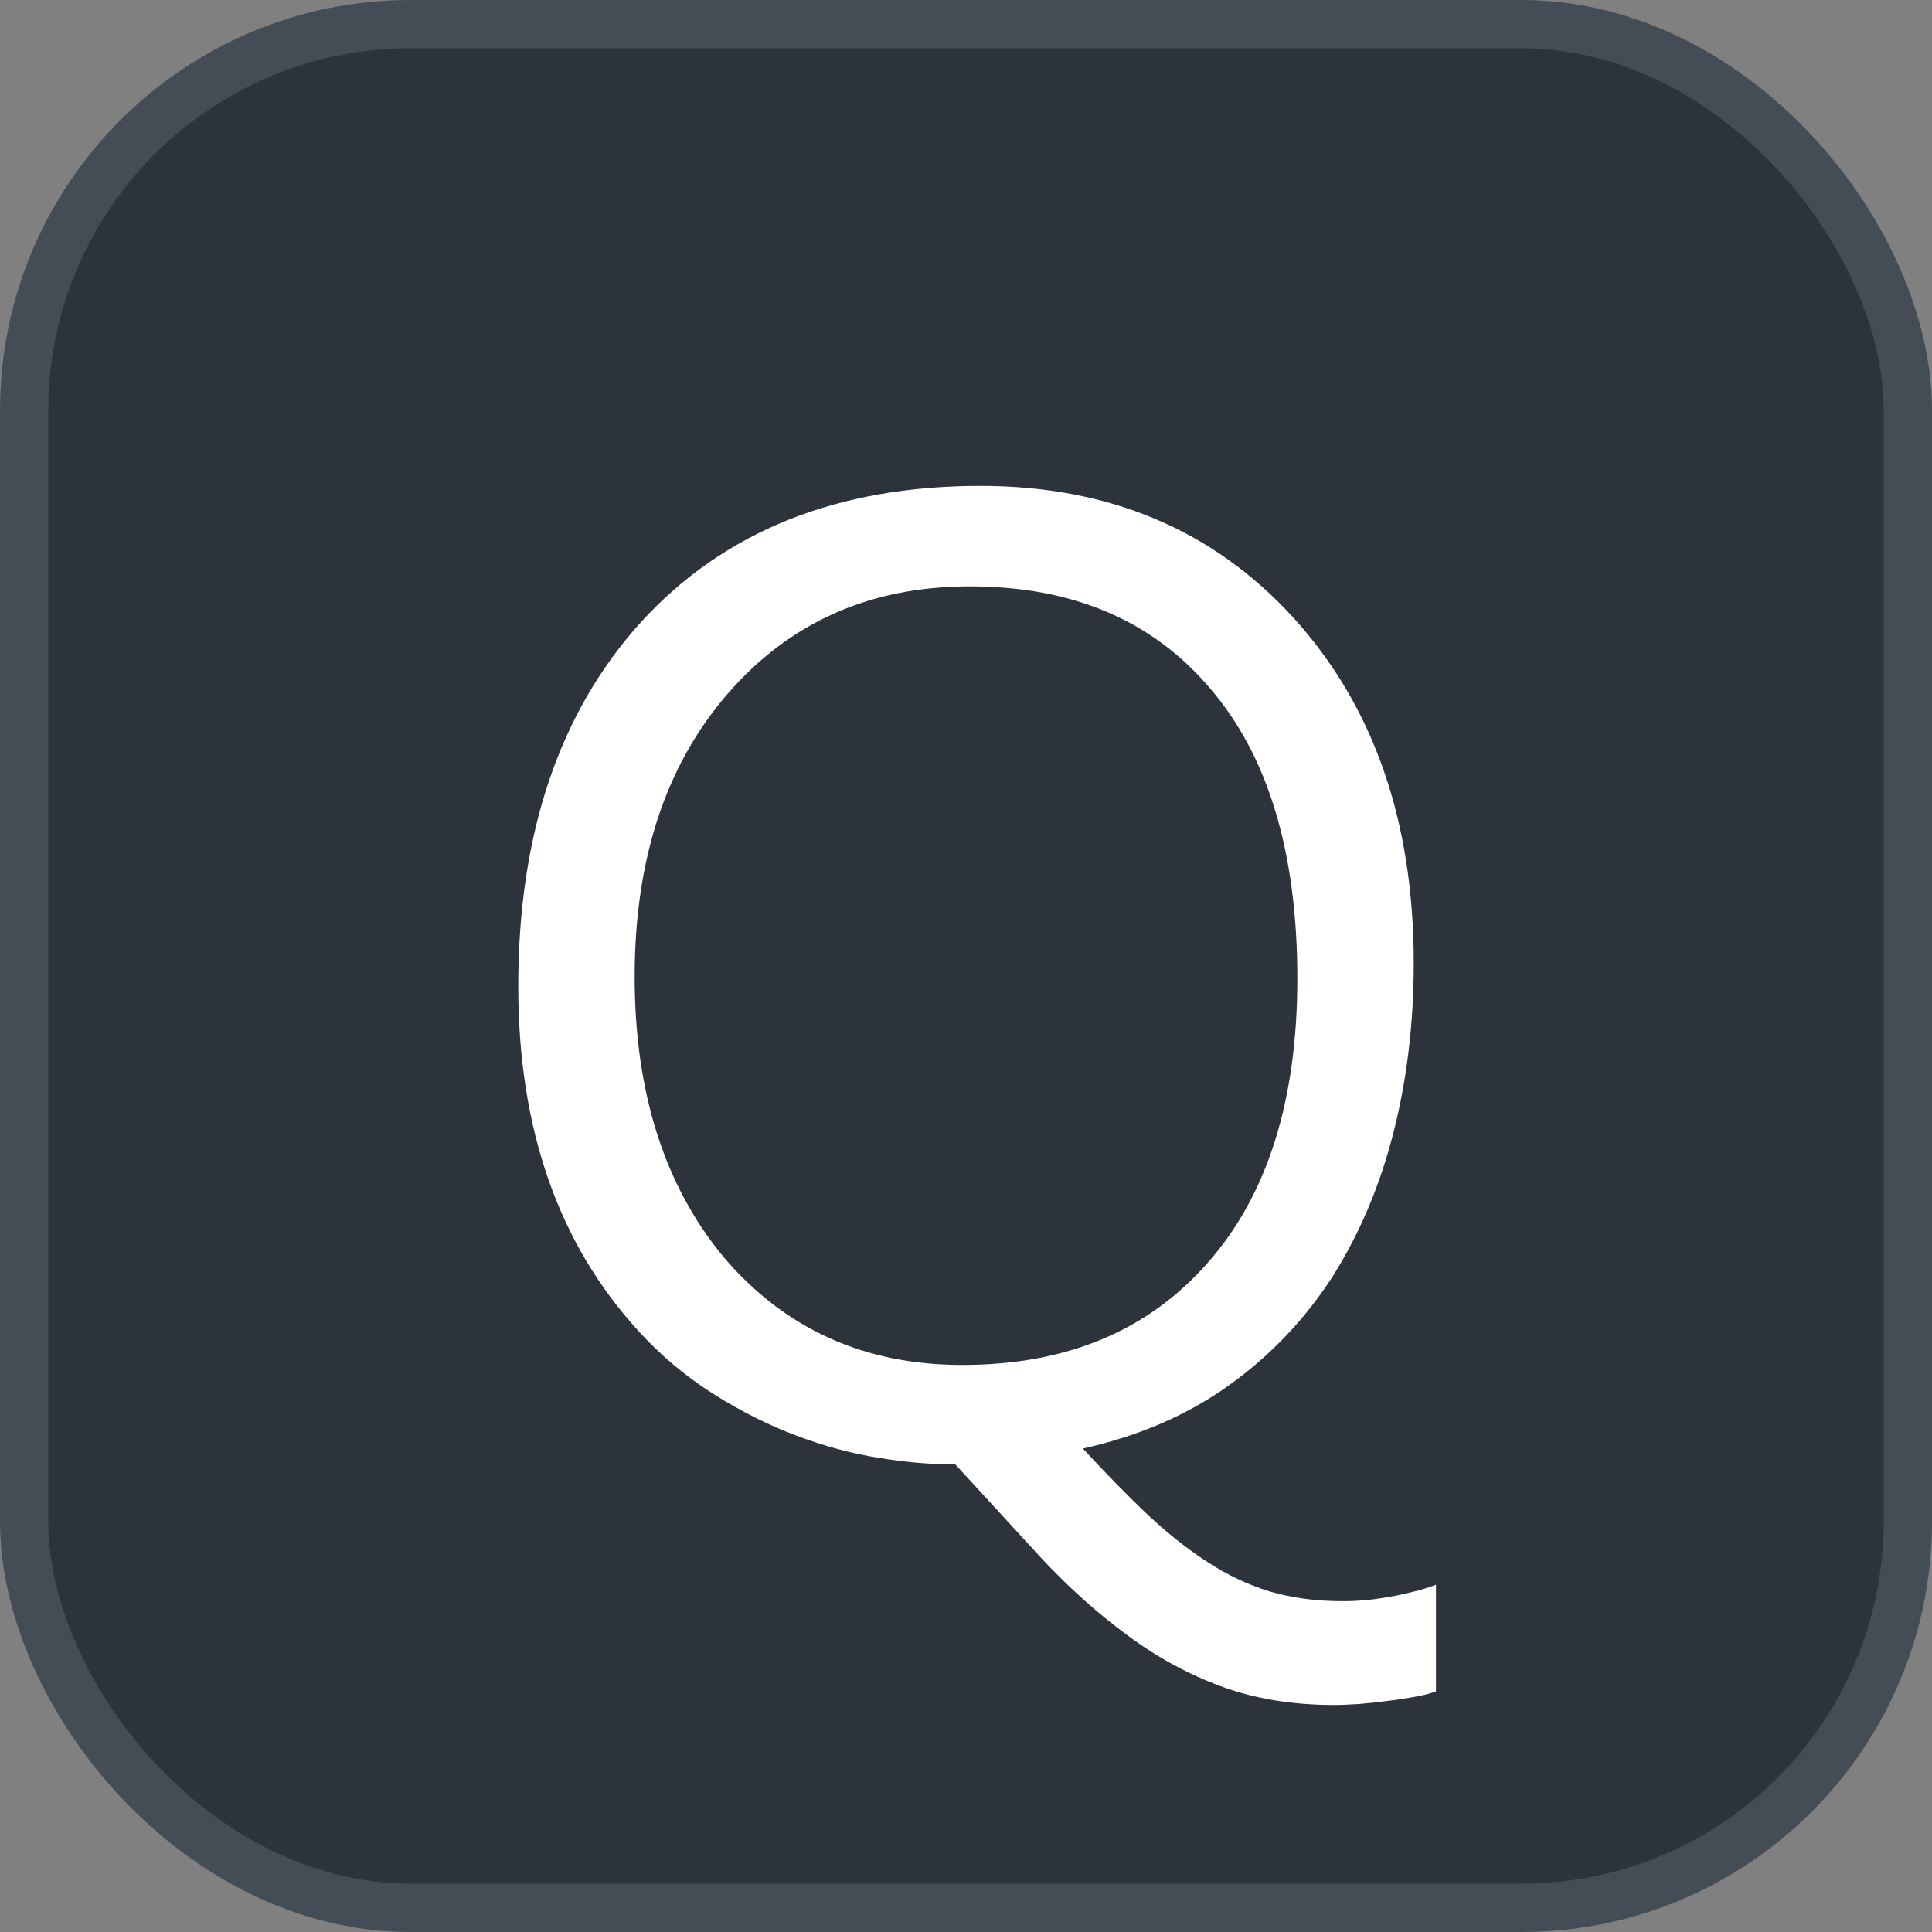 <svg xmlns="http://www.w3.org/2000/svg" version="1.1" xmlns:xlink="http://www.w3.org/1999/xlink" xmlns:svgjs="http://svgjs.com/svgjs" width="40" height="40"><rect width="100%" height="100%" fill="#808080" stroke="none"/><svg id="SvgjsSvg1002" style="overflow: hidden; top: -100%; left: -100%; position: absolute; opacity: 0;" width="2" height="0" focusable="false"><polyline id="SvgjsPolyline1003" points="0,0"></polyline><path id="SvgjsPath1004" d="M0 0 "></path></svg><defs id="SvgjsDefs3504"></defs><rect id="SvgjsRect3505" width="39" height="39" x="0.5" y="0.5" rx="8" ry="8" fill="#2d333b" stroke-opacity="1" stroke="#444c56" stroke-width="1"></rect><path id="SvgjsPath3506" d="M19.78 30.32L21.56 32.26C22.12 32.86 22.71 33.39 23.32 33.84C23.92 34.29 24.57 34.65 25.27 34.91C25.97 35.17 26.75 35.30 27.63 35.30C27.78 35.30 27.95 35.29 28.13 35.28C28.32 35.26 28.50 35.25 28.69 35.22C28.88 35.20 29.06 35.17 29.24 35.14C29.42 35.11 29.59 35.07 29.73 35.02L29.73 32.81C29.60 32.86 29.45 32.91 29.28 32.95C29.12 32.99 28.95 33.03 28.77 33.06C28.59 33.09 28.42 33.12 28.24 33.13C28.07 33.15 27.91 33.15 27.77 33.15C27.23 33.15 26.74 33.08 26.29 32.95C25.84 32.81 25.41 32.61 25.00 32.34C24.58 32.07 24.17 31.74 23.75 31.35C23.34 30.96 22.89 30.50 22.42 29.99C23.59 29.73 24.60 29.29 25.46 28.67C26.31 28.06 27.02 27.31 27.59 26.43C28.15 25.54 28.57 24.55 28.85 23.45C29.13 22.35 29.27 21.18 29.27 19.94C29.27 17.00 28.44 14.62 26.78 12.79C25.12 10.97 22.96 10.06 20.30 10.06C17.33 10.06 14.99 11.00 13.27 12.88C11.58 14.75 10.73 17.26 10.73 20.42C10.73 23.37 11.56 25.75 13.23 27.57C13.65 28.03 14.12 28.43 14.63 28.77C15.15 29.11 15.69 29.40 16.25 29.63C16.82 29.86 17.40 30.04 18.00 30.15C18.61 30.26 19.20 30.32 19.78 30.32ZM20.08 12.14C22.20 12.14 23.86 12.84 25.06 14.26C26.26 15.66 26.86 17.66 26.86 20.26C26.86 22.78 26.24 24.75 25.00 26.15C23.76 27.56 22.07 28.26 19.92 28.26C17.90 28.26 16.27 27.52 15.01 26.06C13.76 24.57 13.14 22.62 13.14 20.22C13.14 17.80 13.78 15.85 15.06 14.37C16.35 12.88 18.02 12.14 20.08 12.14Z" fill="#ffffff"></path></svg>